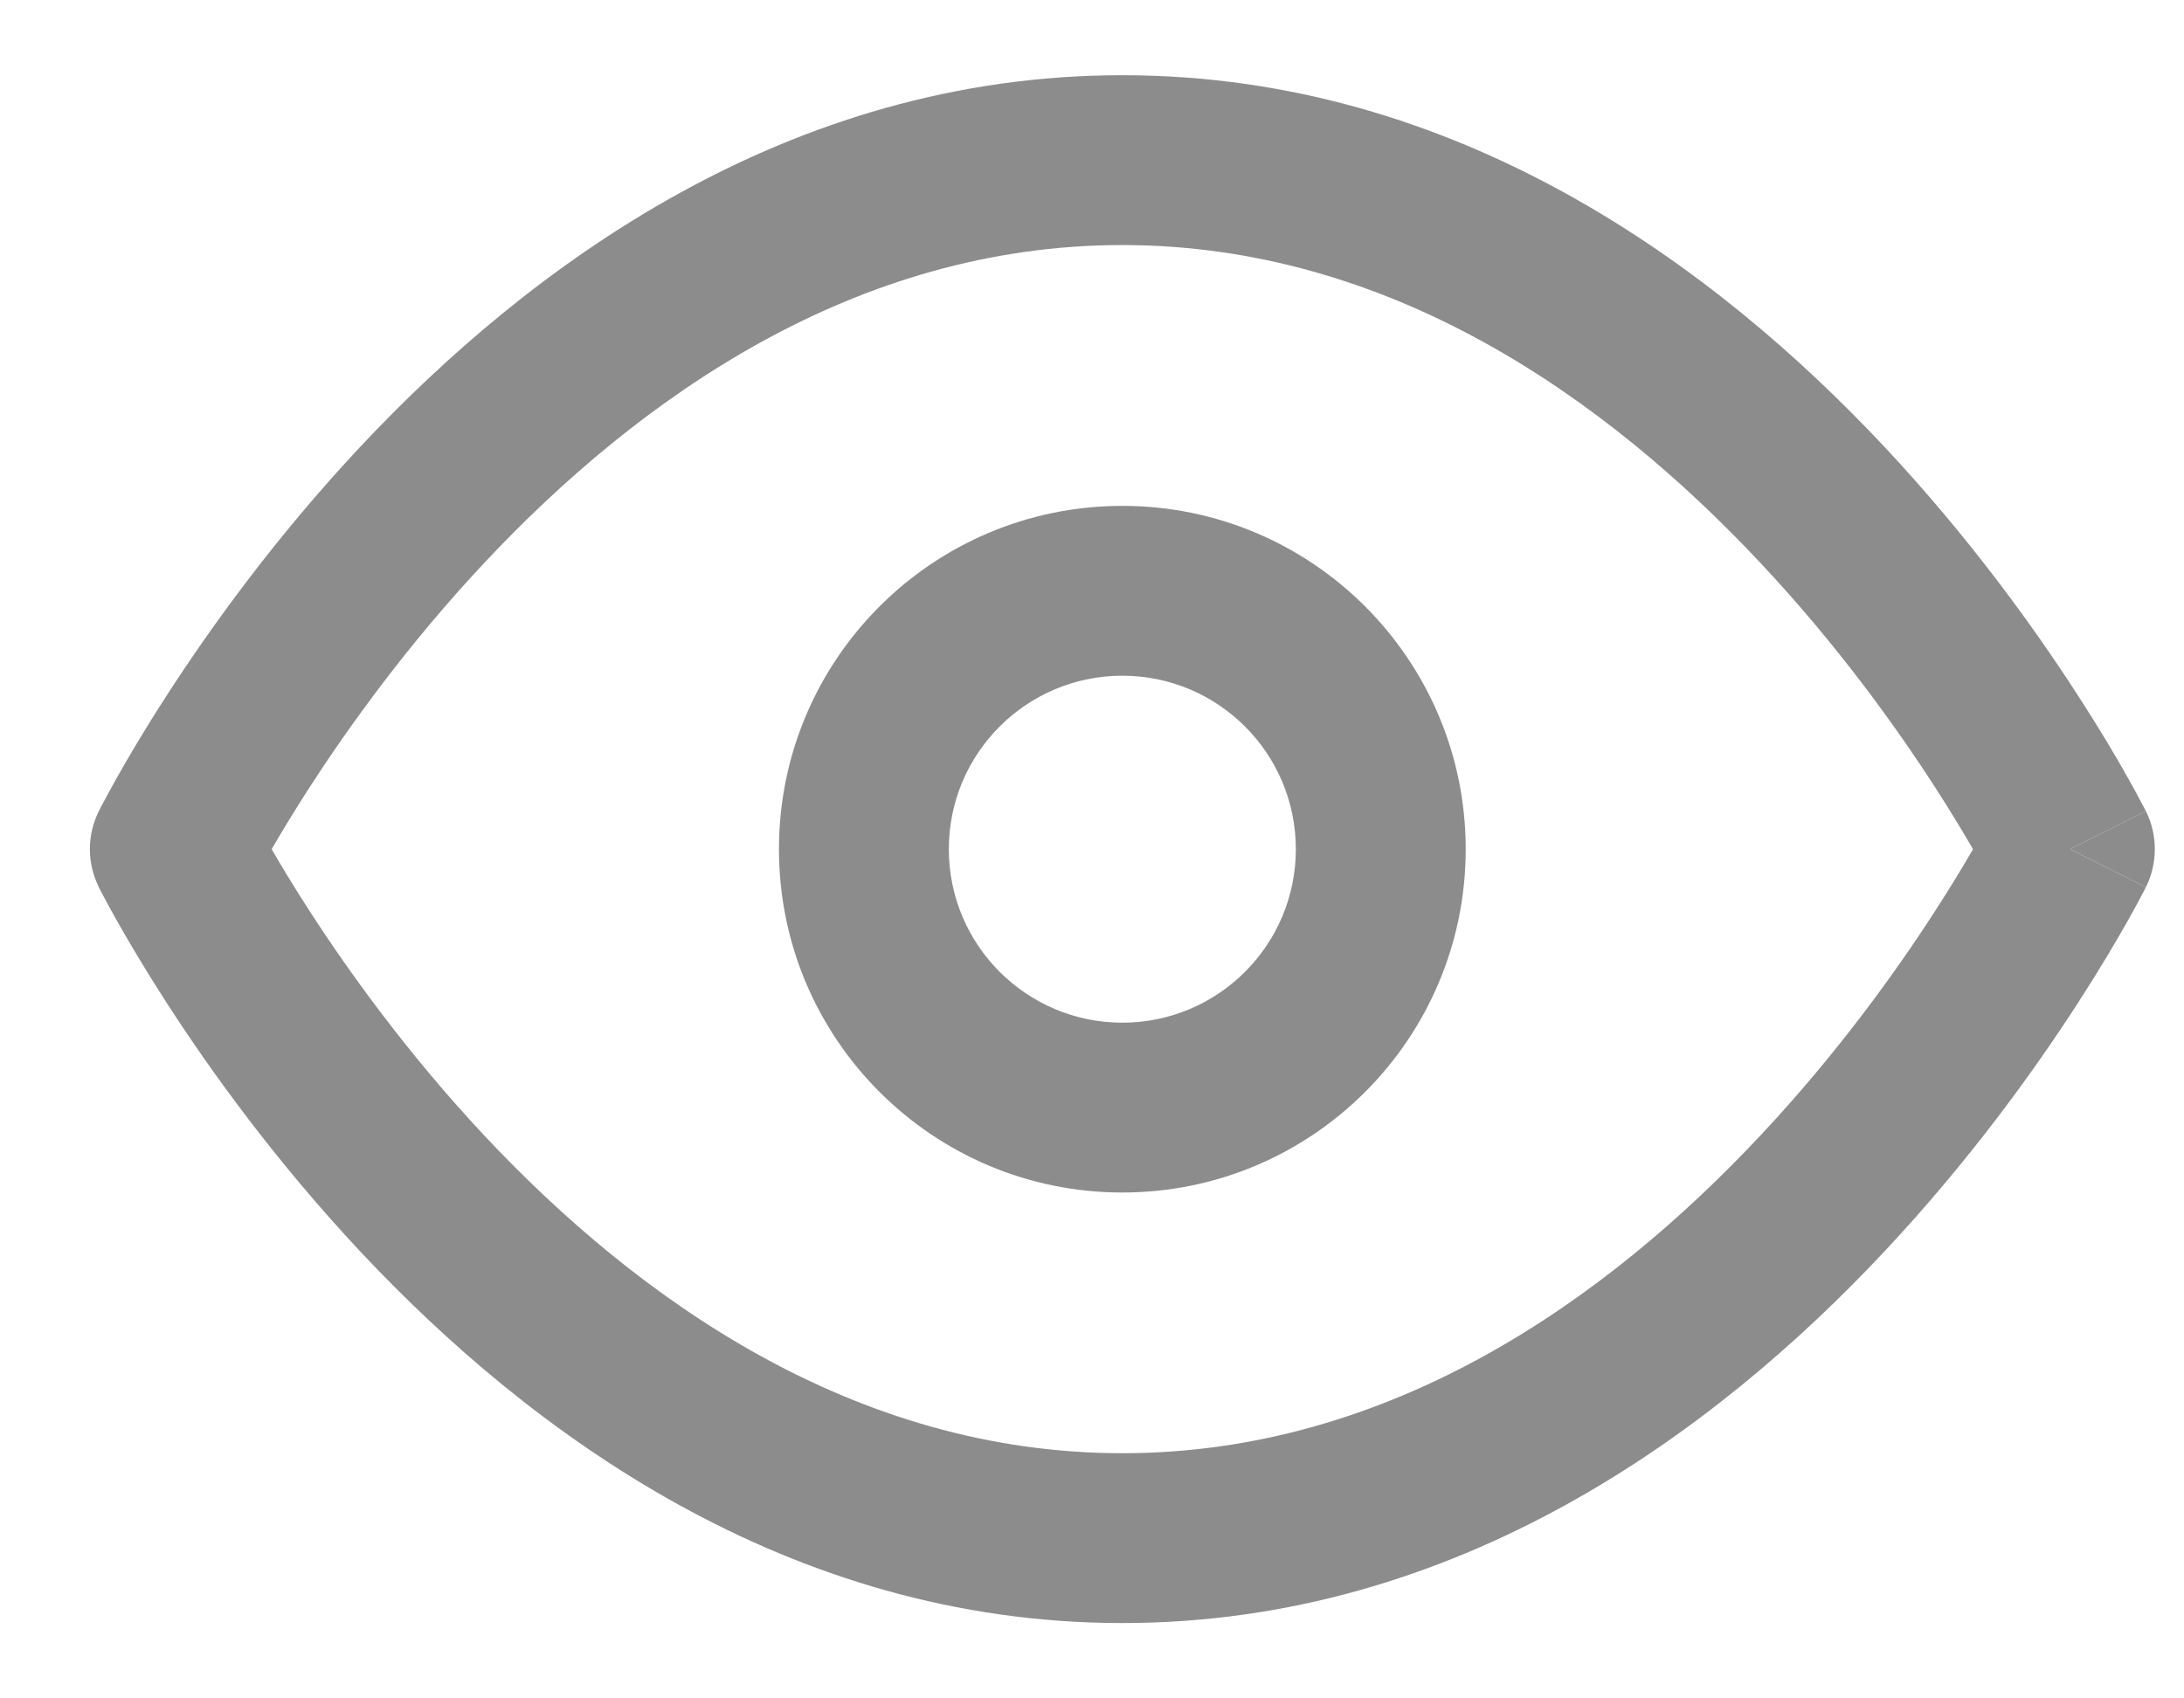 <svg width="18" height="14" viewBox="0 0 18 14" fill="none" xmlns="http://www.w3.org/2000/svg">
<path fill-rule="evenodd" clip-rule="evenodd" d="M9.25 4.17C7.687 4.17 6.42 5.437 6.42 7C6.42 8.563 7.687 9.83 9.25 9.83C10.813 9.83 12.08 8.563 12.08 7C12.08 5.437 10.813 4.17 9.25 4.17ZM7.82 7C7.82 6.21 8.46 5.57 9.25 5.57C10.04 5.57 10.68 6.21 10.68 7C10.68 7.789 10.04 8.43 9.25 8.43C8.46 8.43 7.82 7.789 7.82 7Z" fill="#8C8C8C"/>
<path fill-rule="evenodd" clip-rule="evenodd" d="M17.686 6.686C17.686 6.686 17.686 6.687 17.06 7C17.686 7.313 17.686 7.313 17.686 7.313L17.684 7.316L17.682 7.32L17.674 7.336C17.667 7.349 17.658 7.368 17.645 7.391C17.621 7.438 17.585 7.504 17.538 7.587C17.445 7.753 17.307 7.987 17.126 8.267C16.766 8.825 16.23 9.57 15.529 10.318C14.139 11.801 12.015 13.379 9.25 13.379C6.486 13.379 4.361 11.801 2.971 10.318C2.27 9.57 1.734 8.825 1.374 8.267C1.193 7.987 1.056 7.753 0.962 7.587C0.915 7.504 0.88 7.438 0.855 7.391C0.843 7.368 0.833 7.349 0.826 7.336L0.816 7.316C0.774 7.232 0.773 6.77 0.815 6.686L0.816 6.684L0.818 6.679L0.826 6.663C0.833 6.65 0.843 6.632 0.855 6.609C0.88 6.562 0.915 6.496 0.962 6.413C1.056 6.246 1.193 6.012 1.374 5.733C1.734 5.175 2.27 4.429 2.971 3.681C4.361 2.199 6.486 0.62 9.25 0.62C12.015 0.62 14.139 2.199 15.529 3.681C16.23 4.429 16.766 5.175 17.126 5.733C17.307 6.012 17.445 6.246 17.538 6.413C17.585 6.496 17.621 6.562 17.645 6.609C17.658 6.632 17.667 6.65 17.674 6.663L17.682 6.679L17.684 6.684L17.686 6.686ZM2.55 7.507C2.421 7.308 2.317 7.135 2.239 7C2.317 6.865 2.421 6.692 2.55 6.492C2.878 5.985 3.363 5.31 3.992 4.639C5.265 3.282 7.045 2.02 9.25 2.02C11.455 2.02 13.236 3.282 14.508 4.639C15.138 5.31 15.623 5.985 15.95 6.492C16.079 6.692 16.183 6.865 16.261 7C16.183 7.135 16.079 7.308 15.95 7.507C15.623 8.015 15.138 8.689 14.508 9.361C13.236 10.718 11.455 11.979 9.25 11.979C7.045 11.979 5.265 10.718 3.992 9.361C3.363 8.689 2.878 8.015 2.55 7.507Z" fill="#8C8C8C"/>
<path d="M17.06 7L17.686 6.686C17.784 6.883 17.784 7.116 17.686 7.313L17.06 7Z" fill="#8C8C8C"/>
<path d="M0.815 7.313C1.458 6.991 1.458 7.009 0.815 6.686C0.716 6.883 0.716 7.116 0.815 7.313Z" fill="#8C8C8C"/>
</svg>
